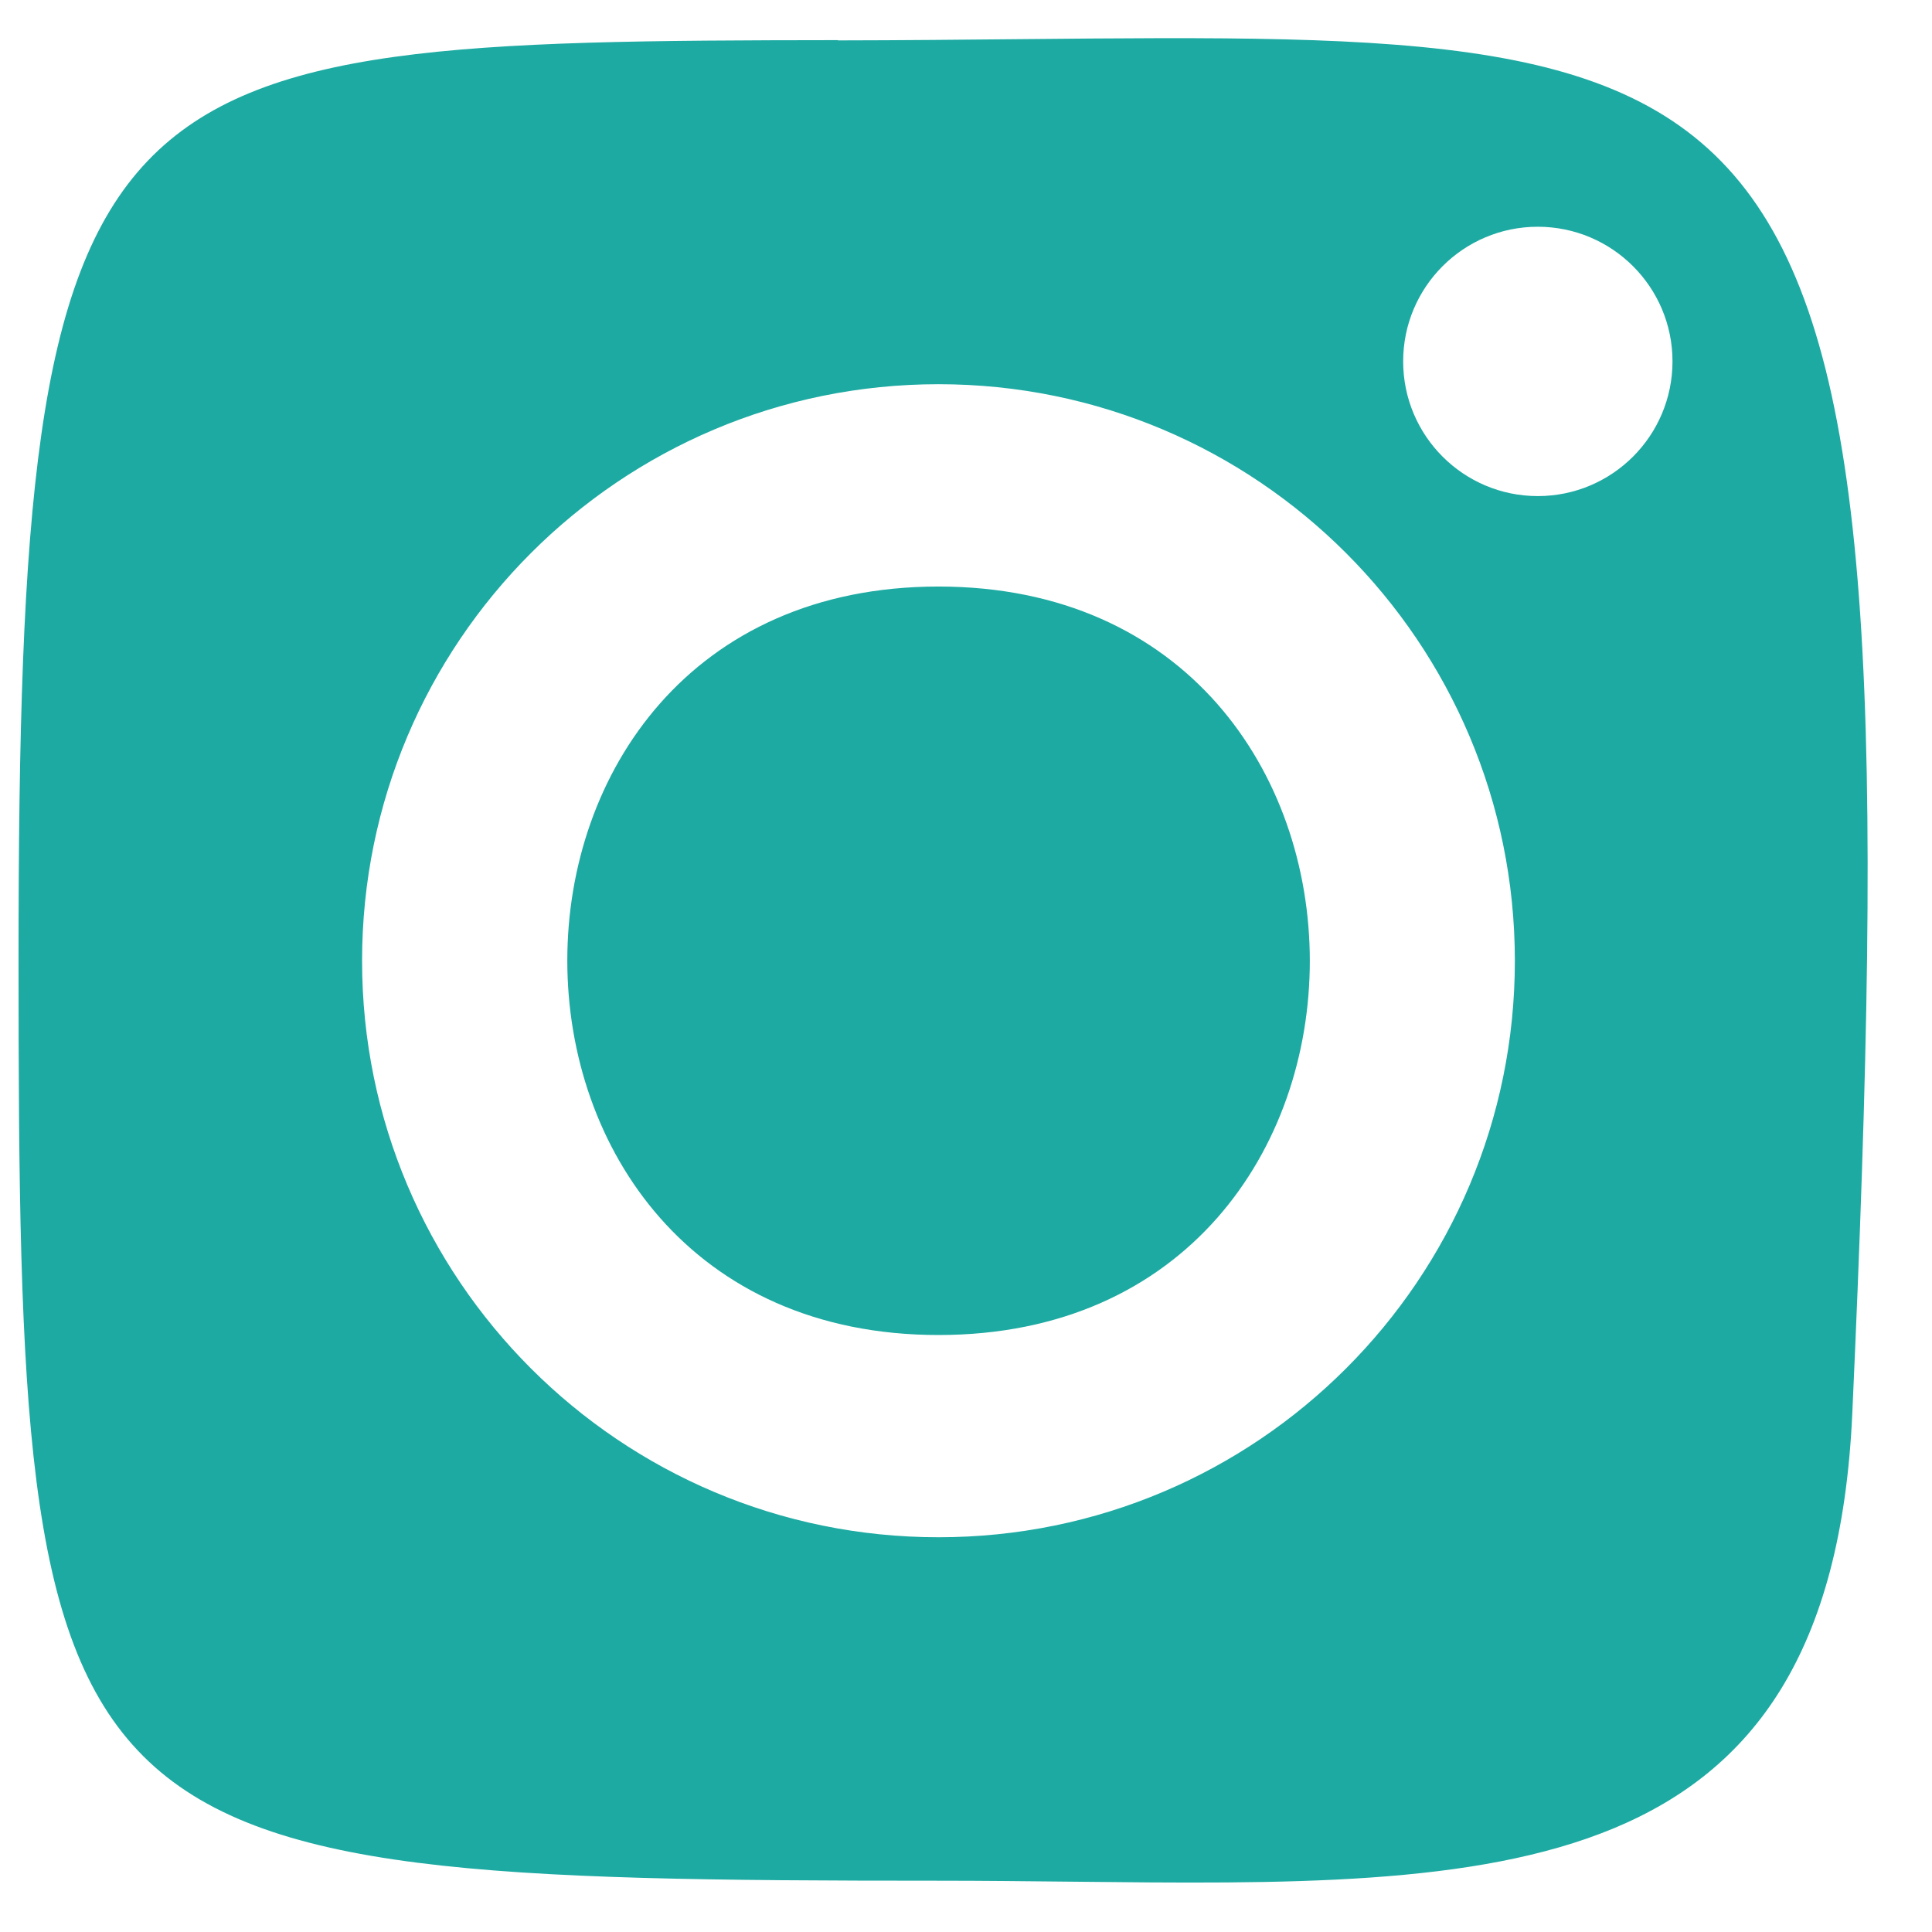 <svg width="22" height="22" viewBox="0 0 22 22" fill="none" xmlns="http://www.w3.org/2000/svg">
<path fillRule="evenodd" clipRule="evenodd" d="M11.598 0.446C10.953 0.452 10.269 0.459 9.542 0.46V0.457C1.019 0.465 0.211 0.627 0.211 10.935C0.211 21.125 0.504 21.416 10.689 21.416C11.203 21.416 11.708 21.422 12.202 21.427C17.075 21.48 20.844 21.522 21.092 16.103C21.808 0.35 20.644 0.361 11.598 0.446ZM15.978 4.115C15.978 3.269 16.664 2.582 17.511 2.582C18.358 2.582 19.045 3.269 19.045 4.115C19.045 4.962 18.358 5.649 17.511 5.649C16.664 5.649 15.978 4.962 15.978 4.115ZM4.123 10.941C4.123 7.315 7.062 4.375 10.687 4.375C14.313 4.375 17.25 7.315 17.25 10.941C17.25 14.566 14.313 17.505 10.687 17.505C7.062 17.505 4.123 14.566 4.123 10.941ZM10.687 6.679C16.321 6.679 16.328 15.202 10.687 15.202C5.055 15.202 5.047 6.679 10.687 6.679Z" fill="#1DAAA2"/>
</svg>
